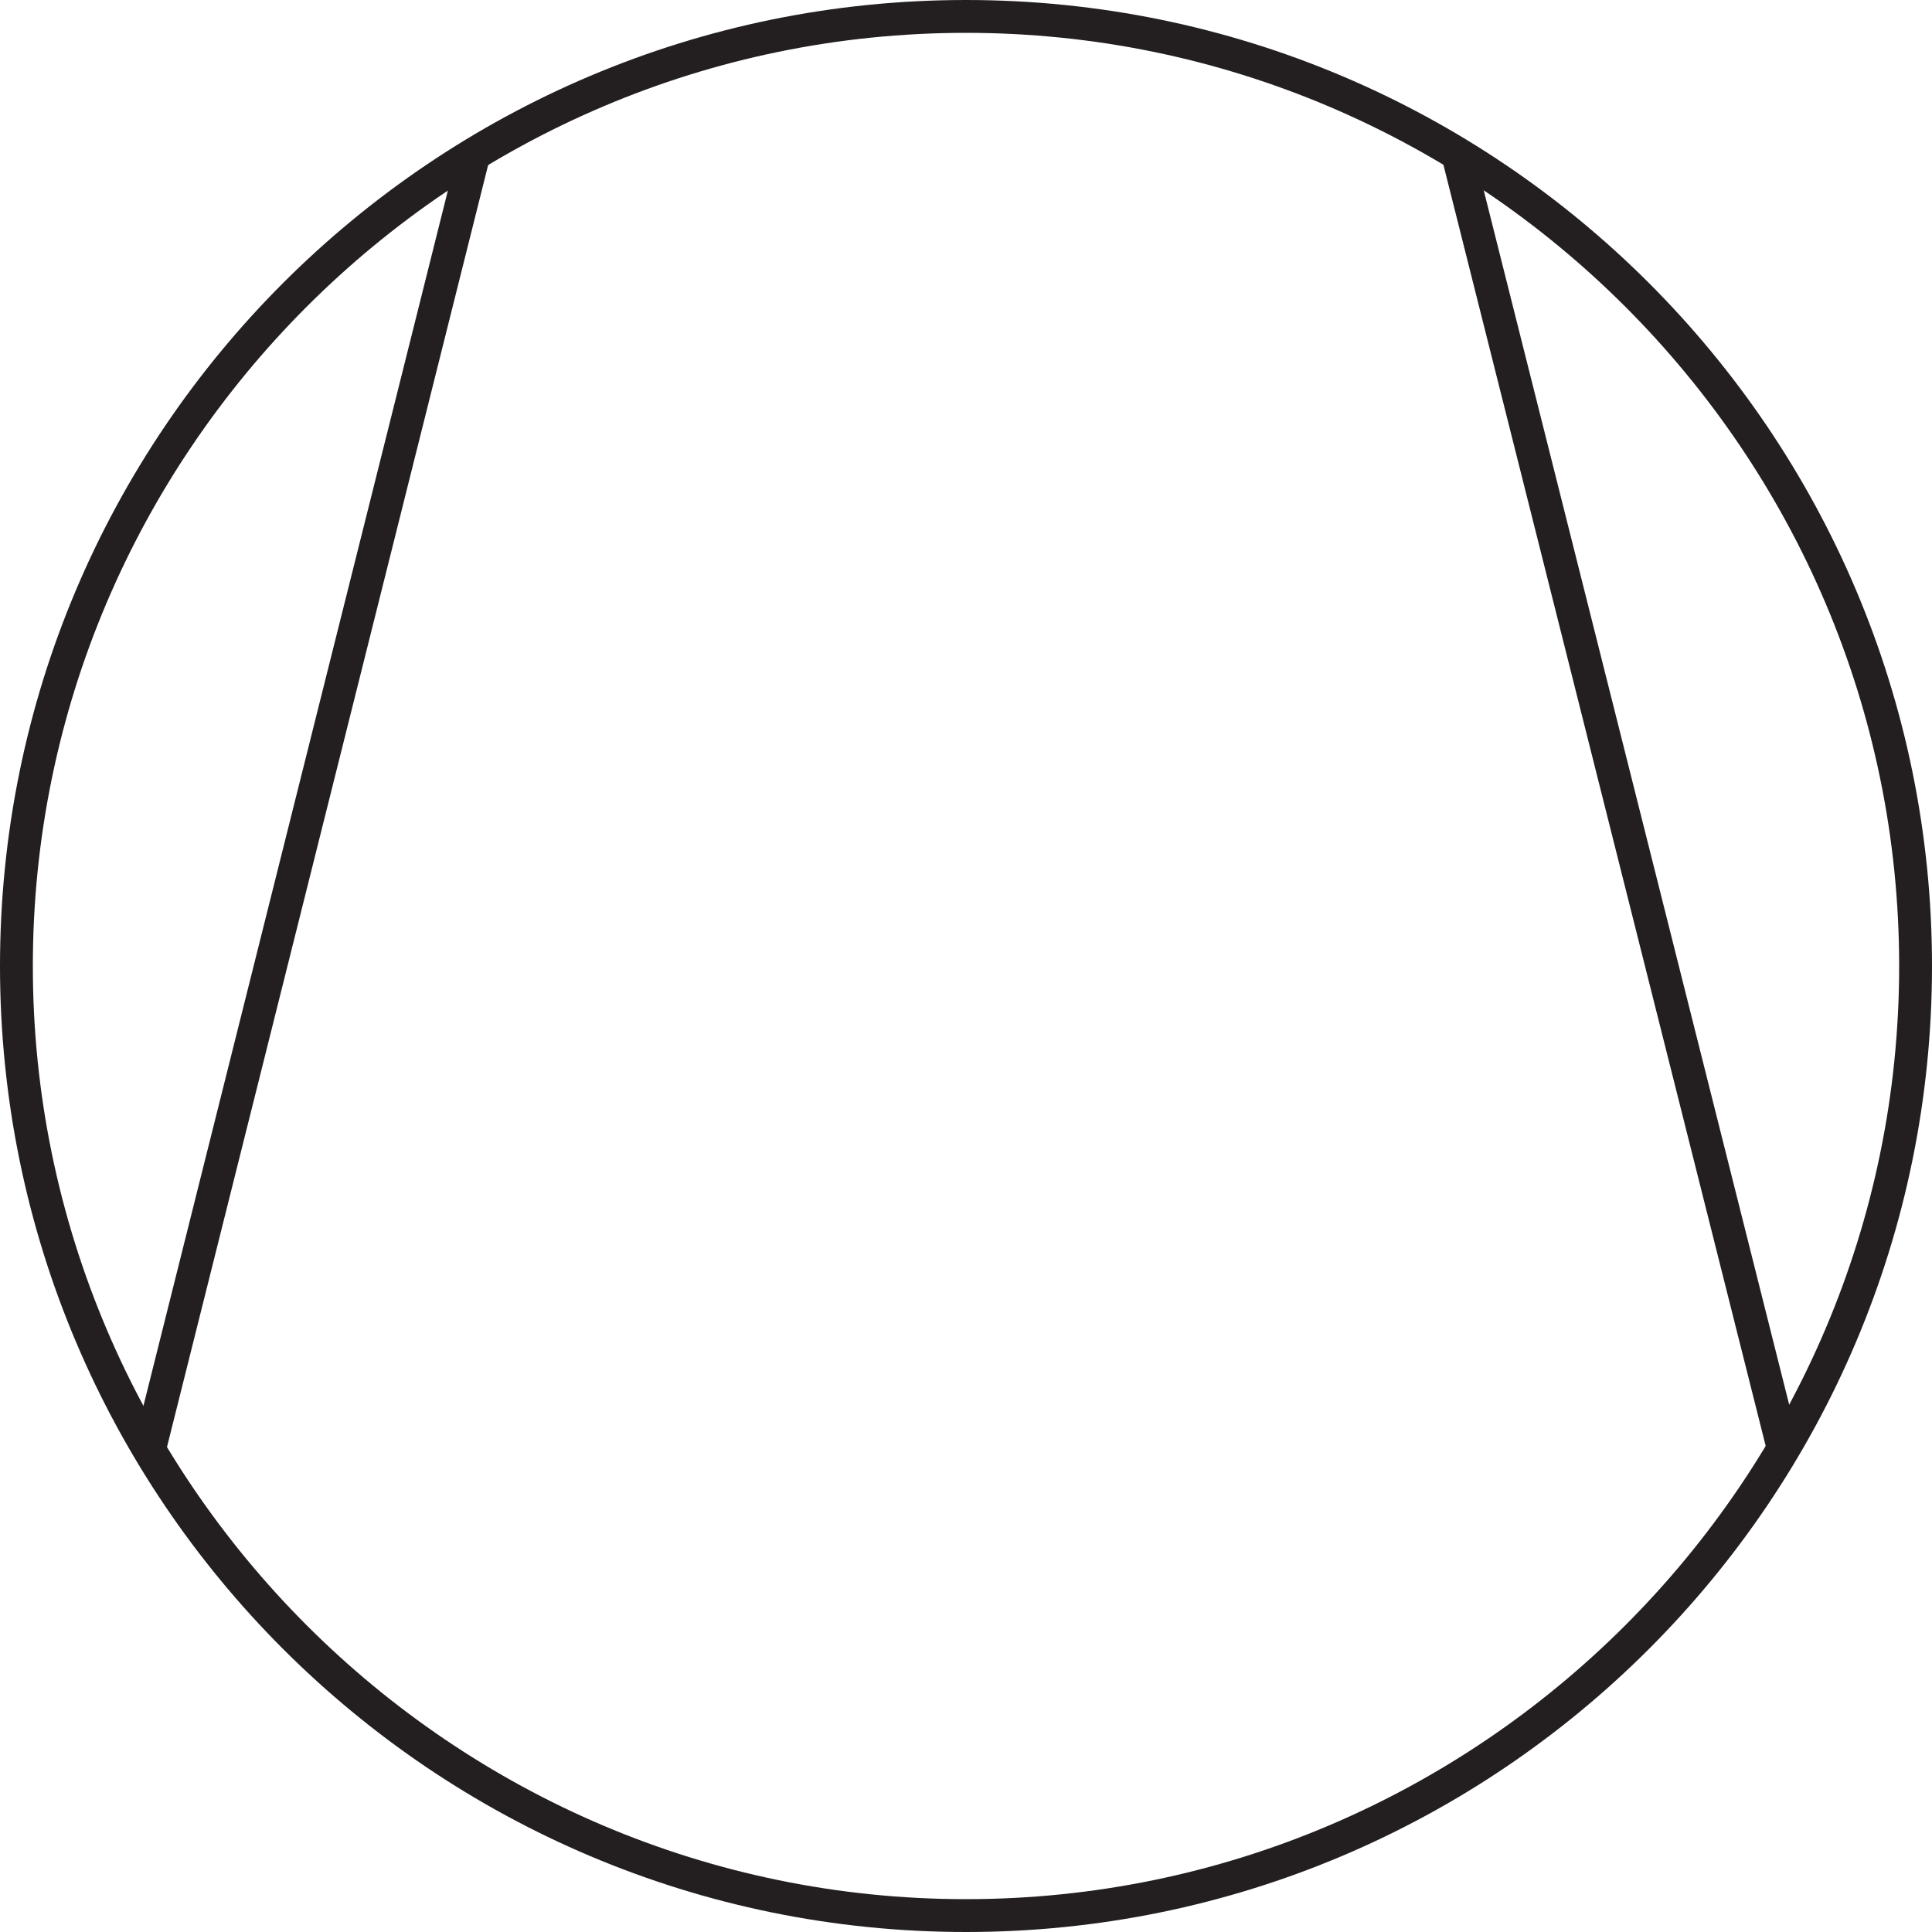 <?xml version="1.0" encoding="utf-8"?>
<!-- Generator: Adobe Illustrator 21.0.0, SVG Export Plug-In . SVG Version: 6.00 Build 0)  -->
<svg version="1.1" id="Layer_1" xmlns="http://www.w3.org/2000/svg" xmlns:xlink="http://www.w3.org/1999/xlink" x="0px" y="0px"
	 viewBox="0 0 100 100" style="enable-background:new 0 0 100 100;" xml:space="preserve">
<style type="text/css">
	.st0{fill:#231F20;}
</style>
<g>
	<g>
		<rect x="-18.4" y="40.6" transform="matrix(0.243 -0.97 0.97 0.243 -28.003 47.114)" class="st0" width="69.3" height="1.7"/>
	</g>
	<g>
		<rect x="83" y="6.9" transform="matrix(0.97 -0.244 0.244 0.97 -7.587 21.672)" class="st0" width="1.7" height="69.3"/>
	</g>
	<path class="st0" d="M50,100C22.4,100,0,77.6,0,50S22.4,0,50,0s50,22.4,50,50S77.6,100,50,100z M50,1.7C23.4,1.7,1.7,23.4,1.7,50
		c0,26.6,21.7,48.3,48.3,48.3c26.6,0,48.3-21.7,48.3-48.3C98.3,23.4,76.6,1.7,50,1.7z"/>
</g>
</svg>
